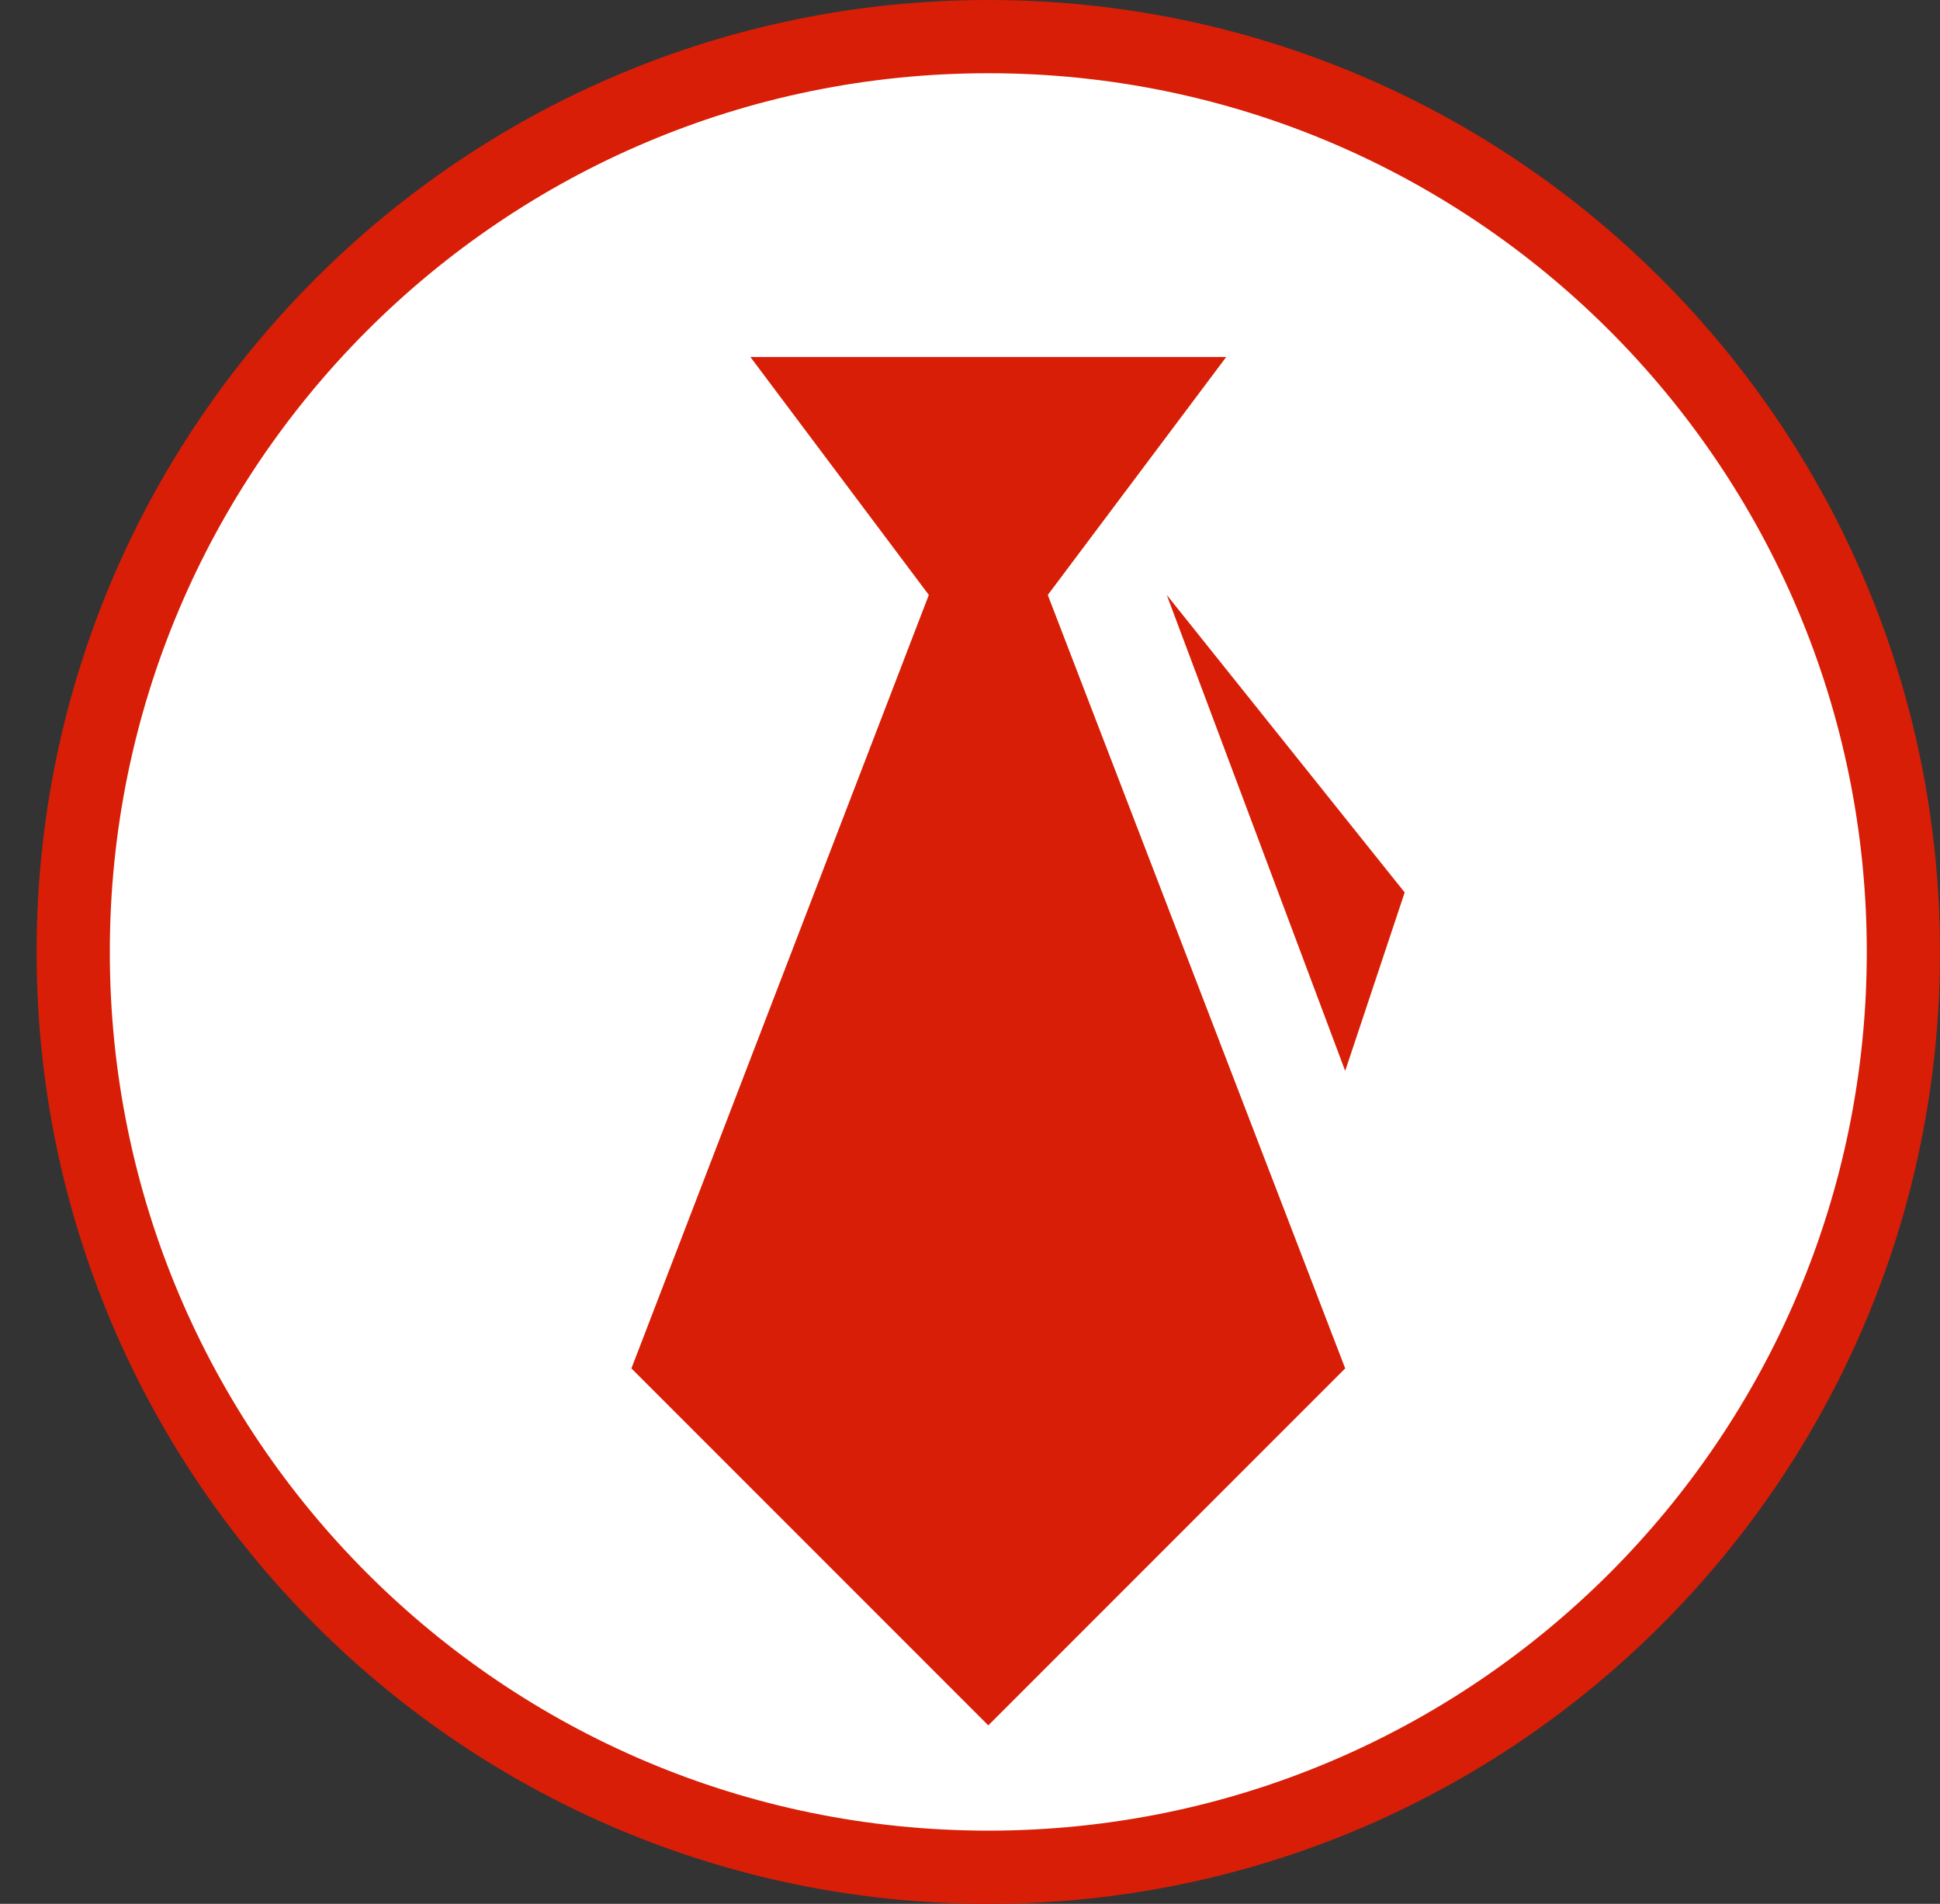 <?xml version="1.0" encoding="UTF-8"?>
<svg width="53px" height="52px" viewBox="0 0 53 52" version="1.1" xmlns="http://www.w3.org/2000/svg" xmlns:xlink="http://www.w3.org/1999/xlink">
    <rect x="0" y="0" width="53" height="52" fill="#333333" stroke="none"/>
    <title>渠道-联通社会渠道</title>
    <g id="图标" stroke="none" stroke-width="1" fill="none" fill-rule="evenodd">
        <g id="渠道-联通社会渠道" transform="translate(1, 0)">
            <circle id="椭圆形" fill="#FFFFFF" cx="26" cy="26" r="25"></circle>
            <path d="M26,0 C40.359,0 52,11.641 52,26 C52,40.359 40.359,52 26,52 C11.641,52 0,40.359 0,26 C0,11.641 11.641,0 26,0 Z M26,2 C12.745,2 2,12.745 2,26 C2,39.255 12.745,50 26,50 C39.255,50 50,39.255 50,26 C50,12.745 39.255,2 26,2 Z" id="椭圆形" fill="#D81E06" fill-rule="nonzero"></path>
            <path d="M32.5,9.75 L27.625,16.25 L35.75,37.375 L26,47.125 L16.25,37.375 L24.375,16.25 L19.5,9.75 L32.5,9.75 Z M30.875,16.25 L37.375,24.375 L35.75,29.25 L30.875,16.25 Z" id="形状结合" fill="#D81E06" fill-rule="nonzero"></path>
        </g>
    </g>
</svg>